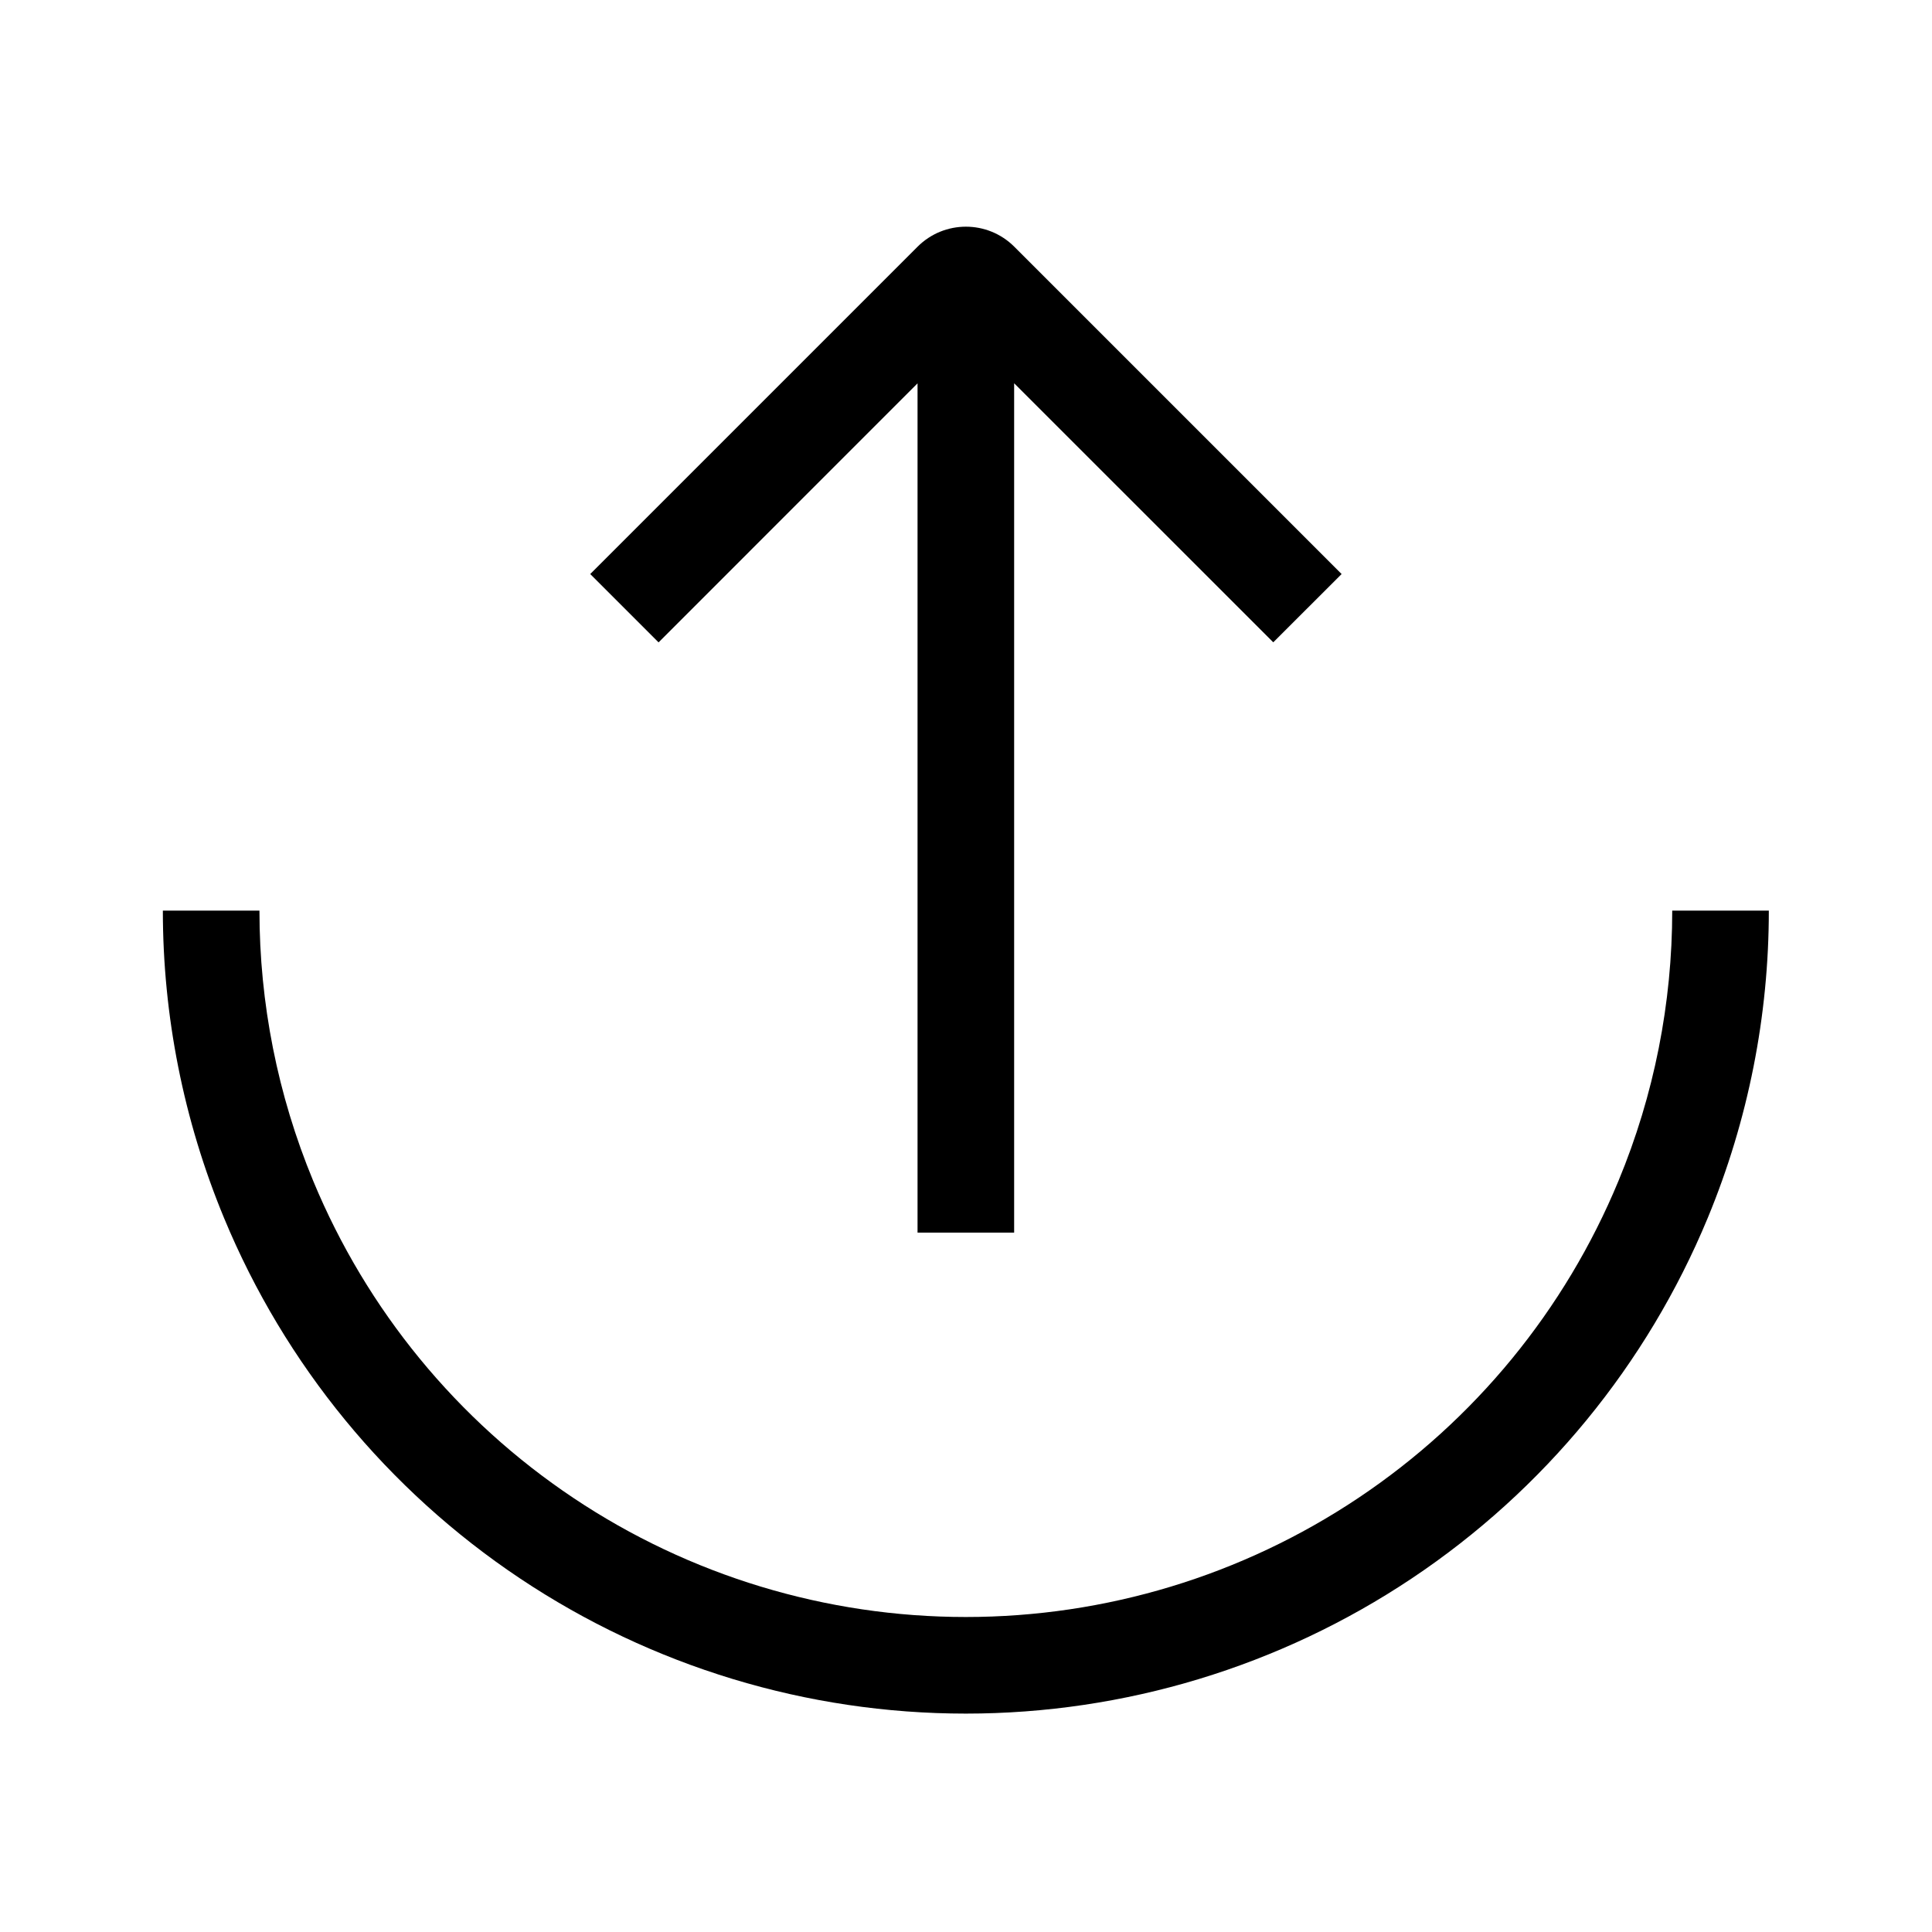 <svg width="24" height="24" viewBox="0 0 24 24" fill="none" xmlns="http://www.w3.org/2000/svg">
<path fill-rule="evenodd" clip-rule="evenodd" d="M11.398 3.065C11.73 2.733 12.268 2.733 12.6 3.065L16.666 7.131L15.817 7.979L12.598 4.761L12.598 15.312H11.398L11.398 4.762L8.181 7.98L7.332 7.131L11.398 3.065C11.398 3.065 11.398 3.065 11.398 3.065ZM20.105 14.67C20.549 13.601 20.773 12.459 20.773 11.312L21.973 11.312C21.973 12.616 21.718 13.913 21.214 15.13C20.459 16.952 19.181 18.51 17.54 19.606C15.9 20.702 13.971 21.287 11.998 21.287C10.026 21.287 8.097 20.702 6.457 19.606C4.816 18.51 3.538 16.952 2.783 15.13C2.279 13.913 2.023 12.616 2.023 11.312L3.223 11.312C3.223 12.459 3.448 13.601 3.891 14.67C4.556 16.274 5.68 17.644 7.123 18.608C8.566 19.573 10.263 20.087 11.998 20.087C13.734 20.087 15.431 19.573 16.874 18.608C18.317 17.644 19.441 16.274 20.105 14.67Z" fill="black"/>
</svg>
